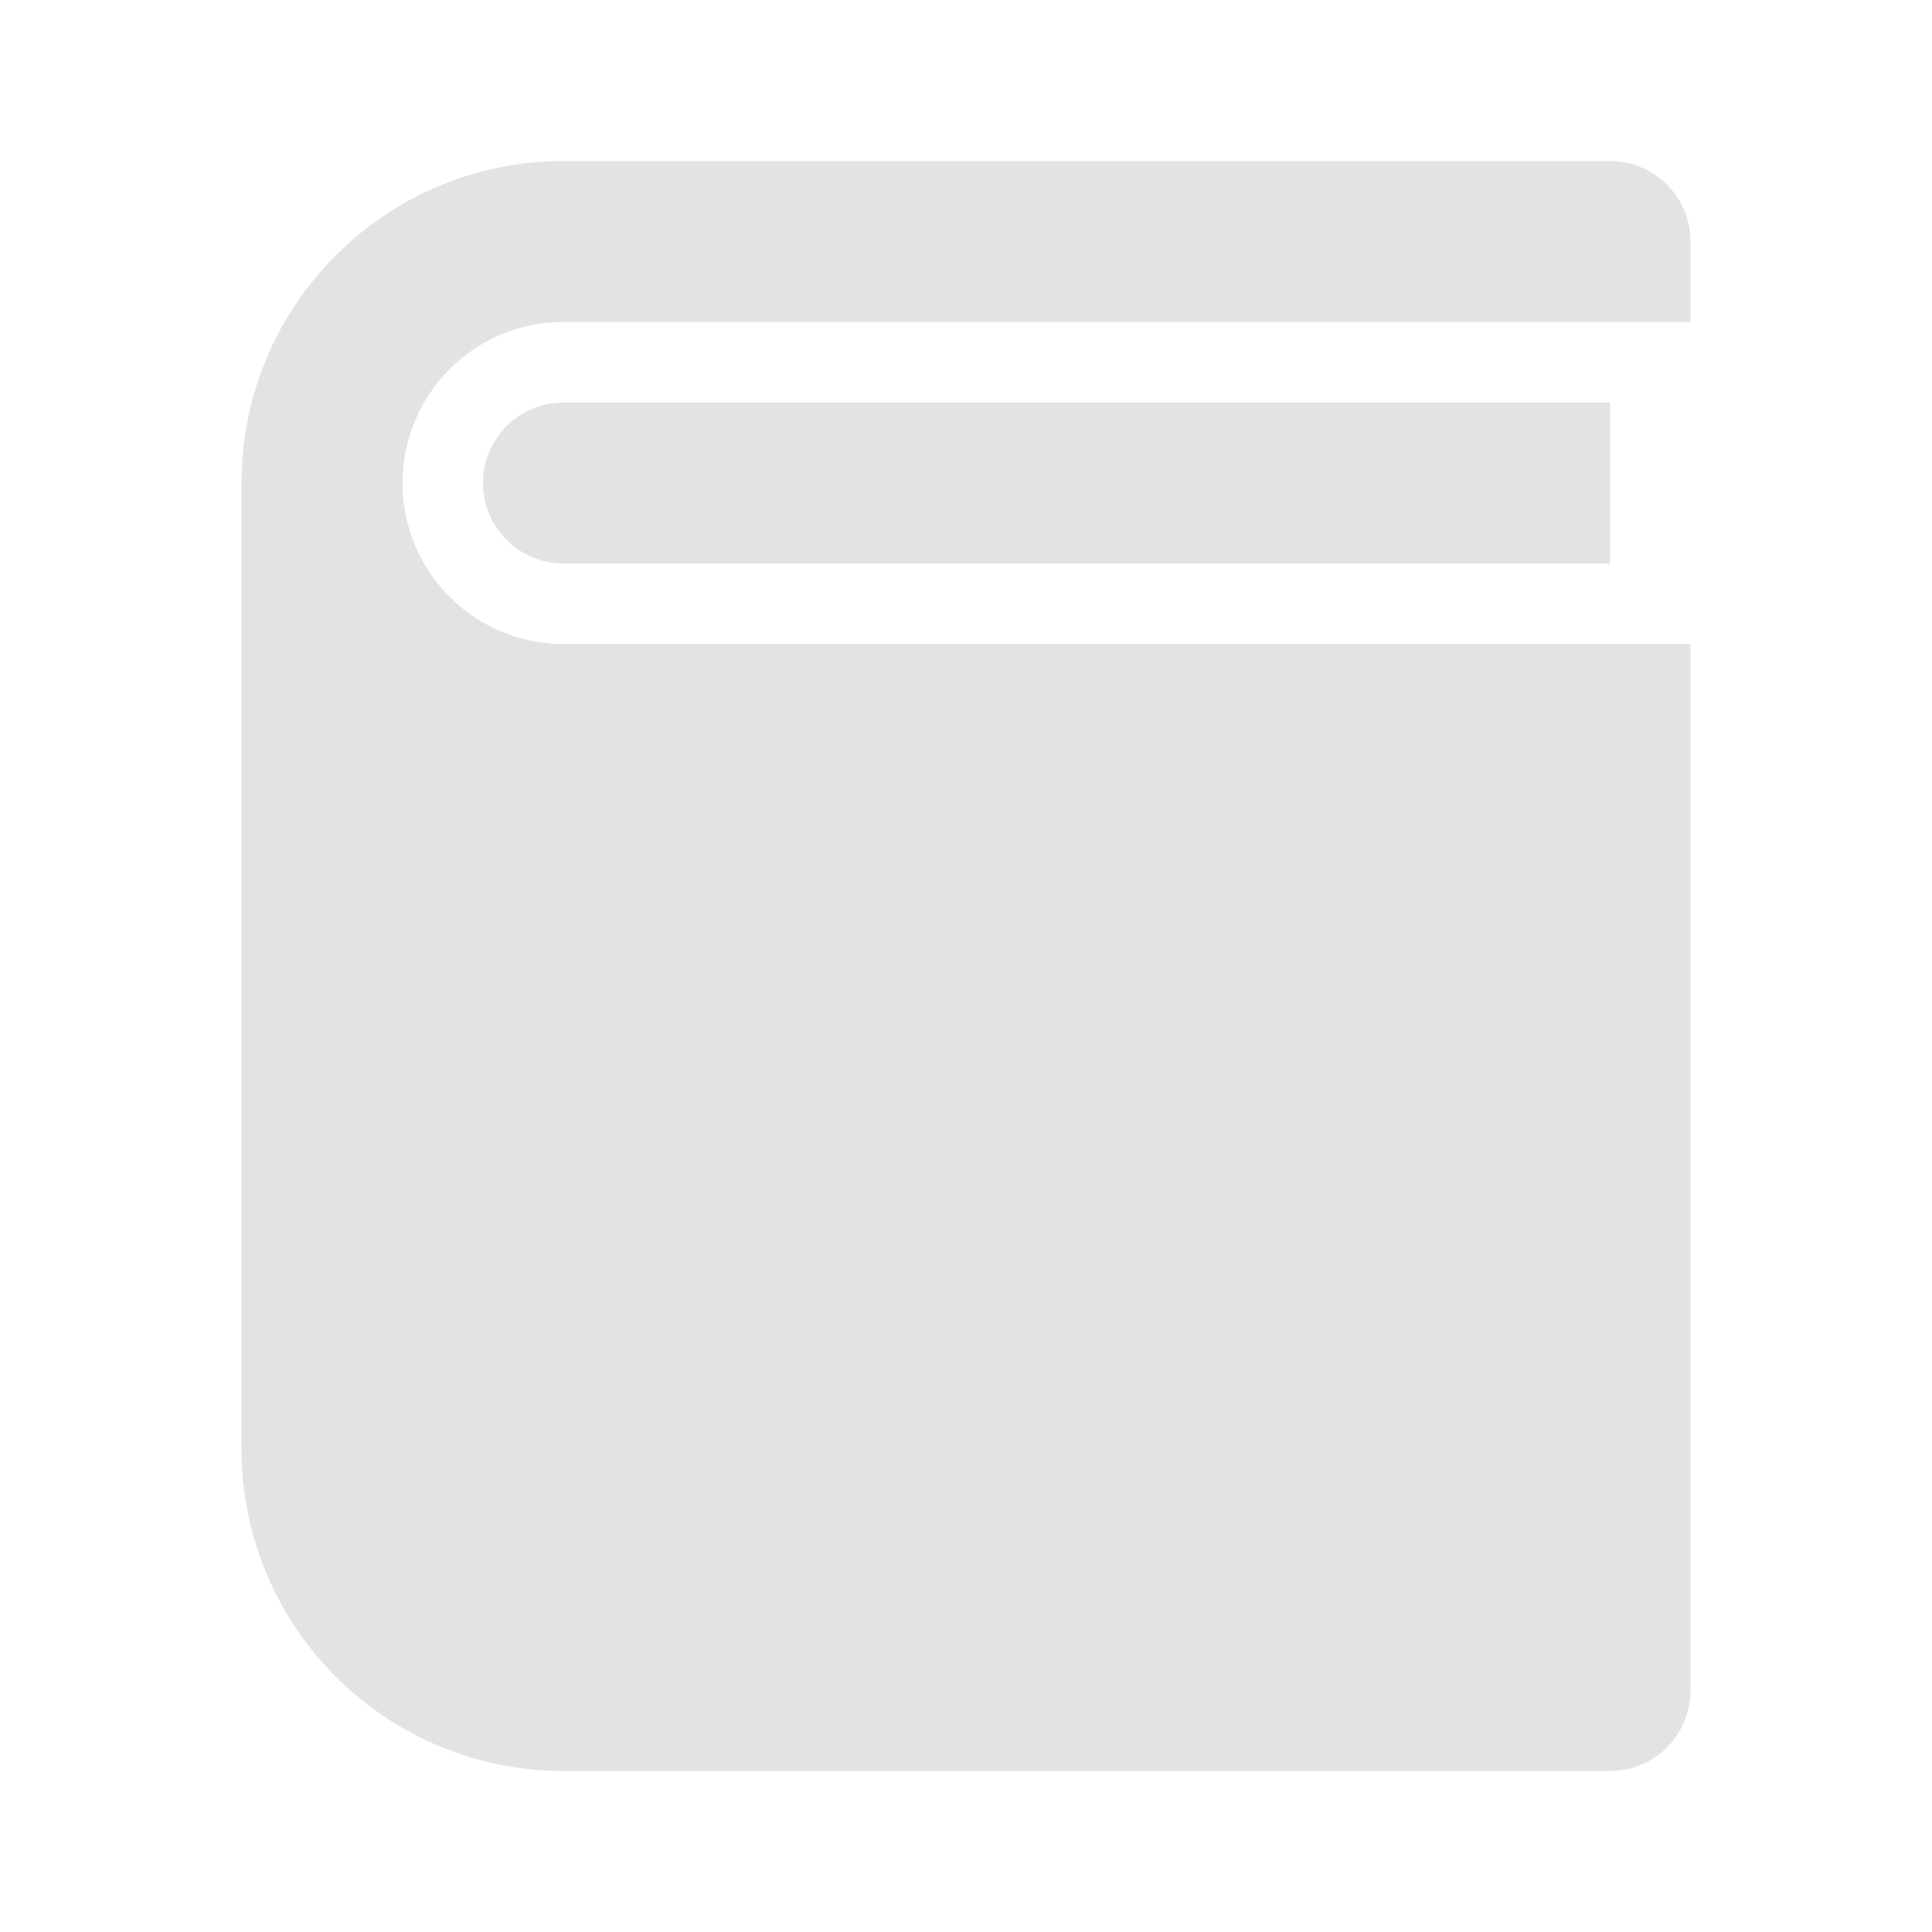 <svg width="20" height="20" viewBox="0 0 20 20" fill="none" xmlns="http://www.w3.org/2000/svg">
<path d="M17.5 3.333H5.833C4.913 3.333 4.167 4.079 4.167 5C4.167 5.92 4.913 6.667 5.833 6.667H17.5V17.5C17.5 17.96 17.127 18.333 16.667 18.333H5.833C3.992 18.333 2.5 16.841 2.5 15V5C2.5 3.159 3.992 1.667 5.833 1.667H16.667C17.127 1.667 17.5 2.04 17.5 2.5V3.333ZM16.667 5.833H5.833C5.373 5.833 5 5.46 5 5C5 4.54 5.373 4.167 5.833 4.167H16.667V5.833Z" fill="#E3E3E3"/>
</svg>
